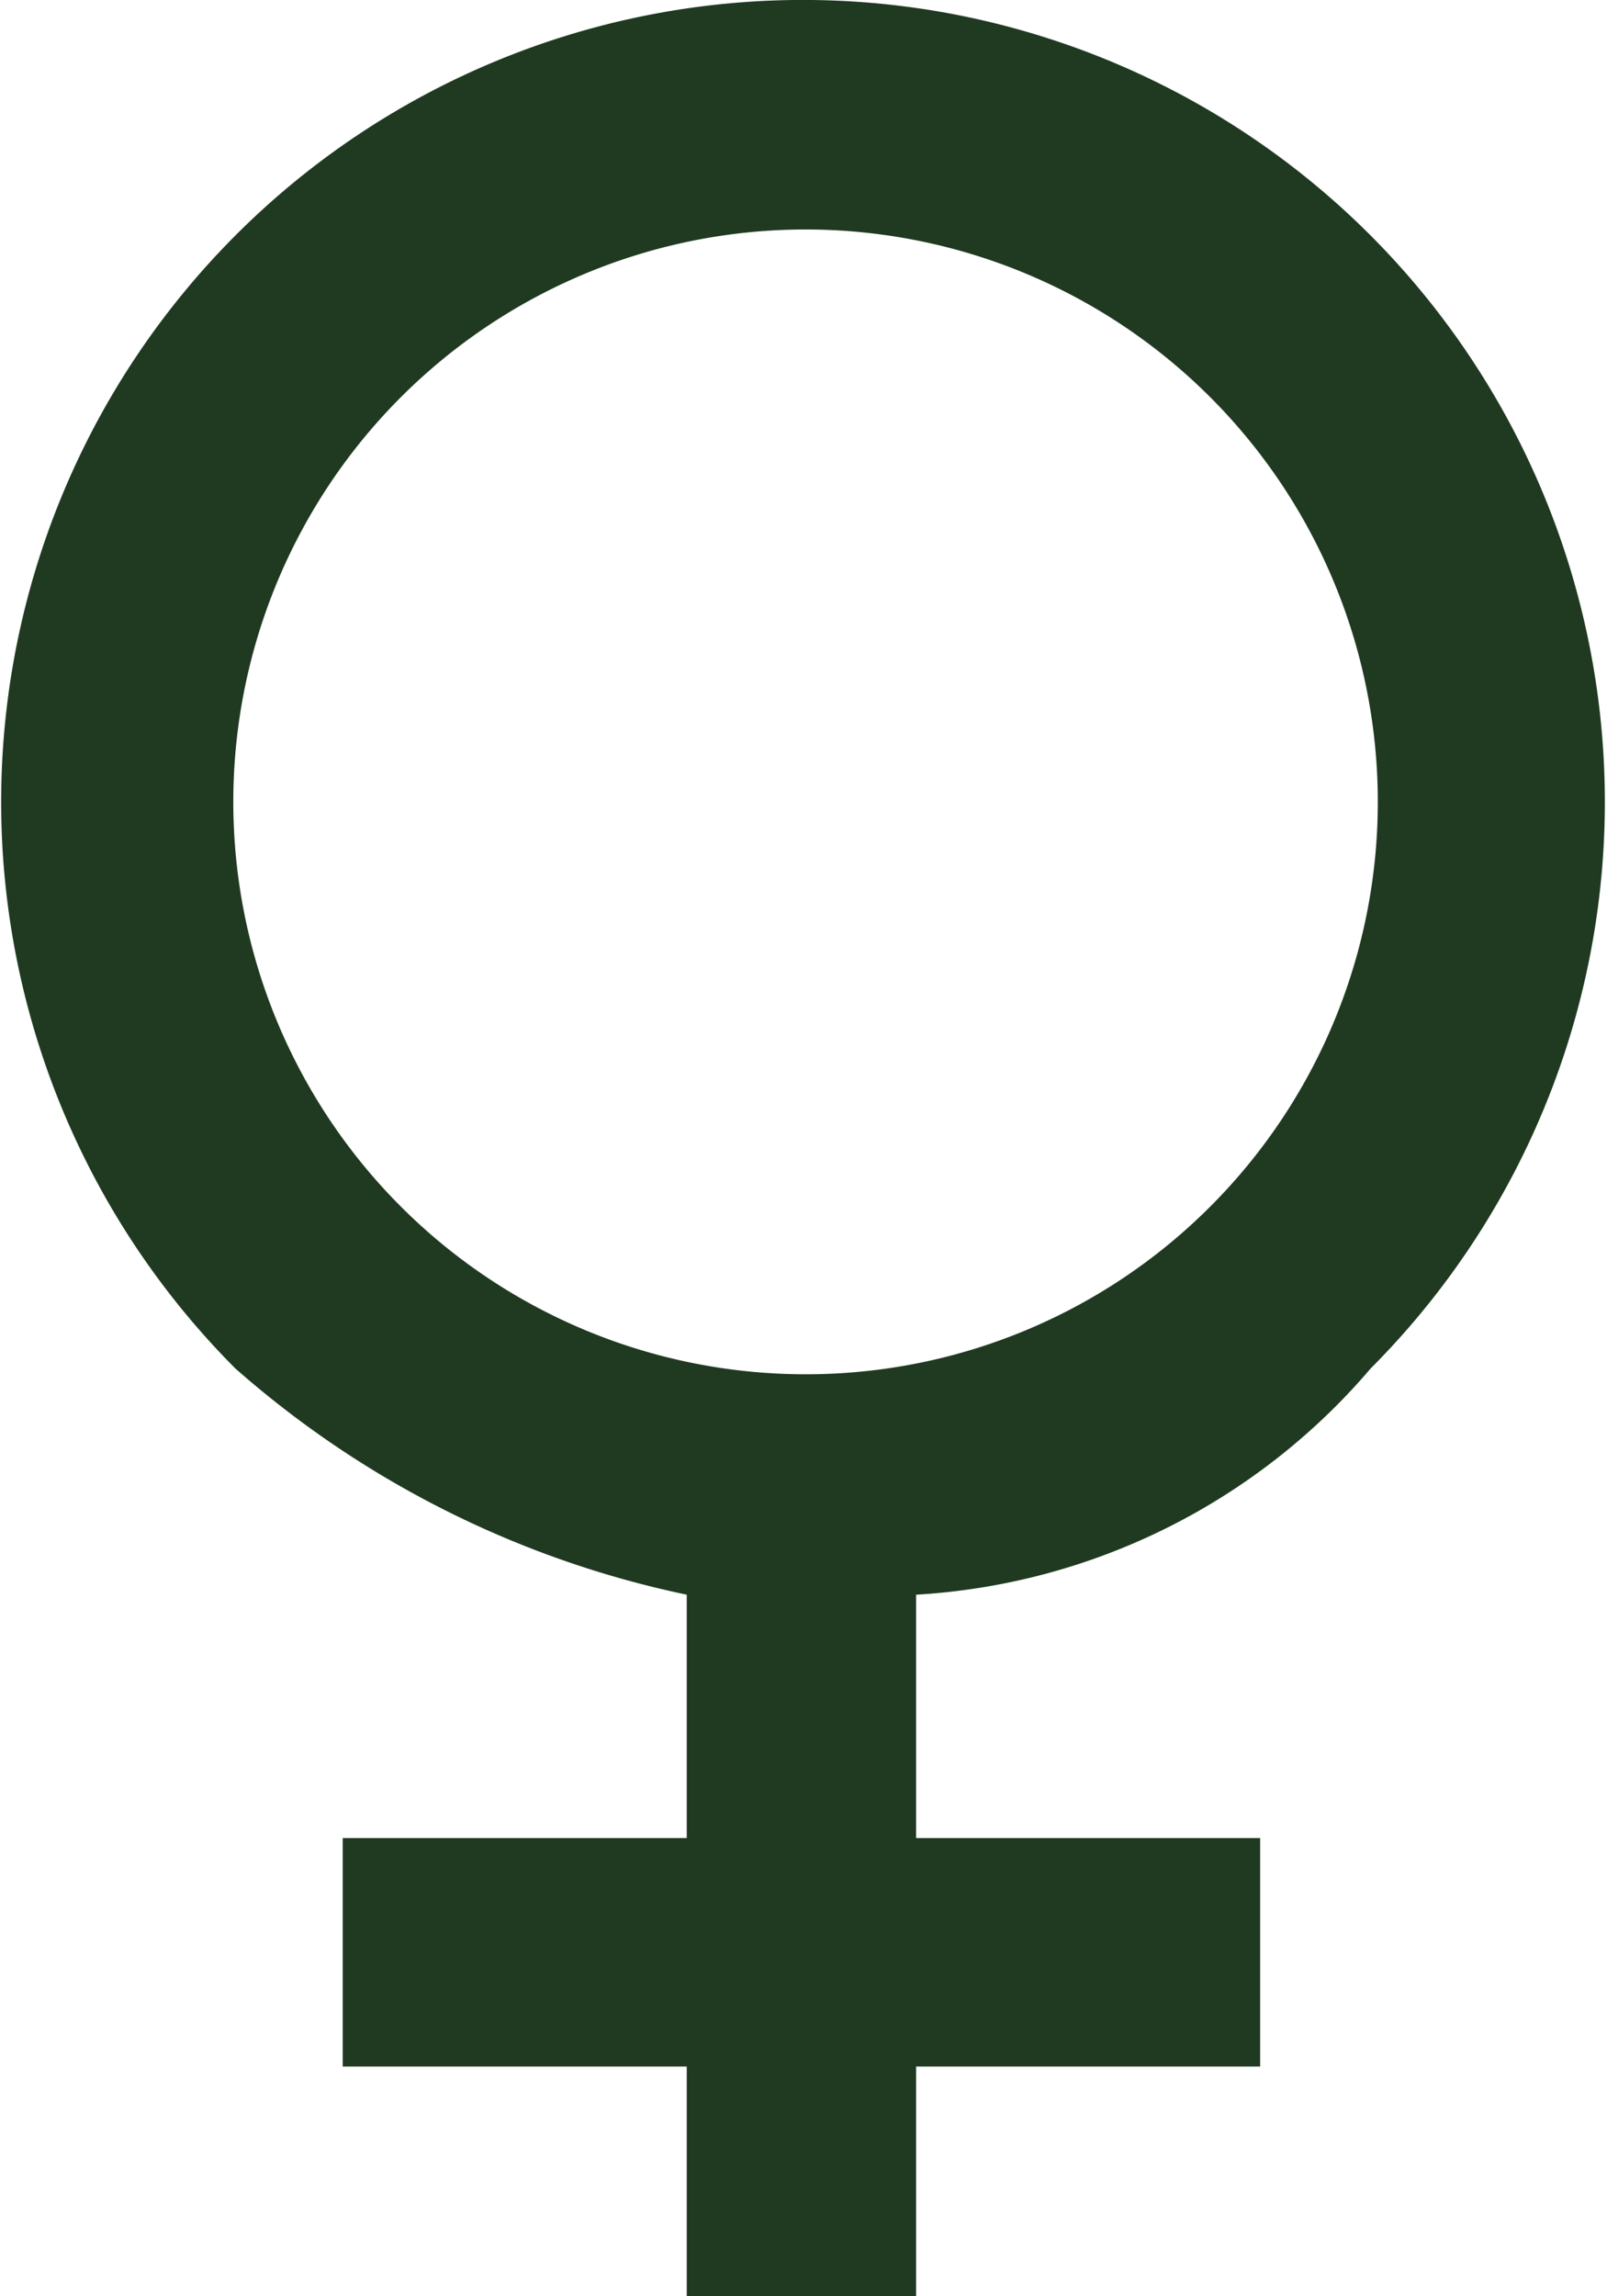 <svg xmlns="http://www.w3.org/2000/svg" width="19.492" height="27.845" viewBox="0 0 19.492 27.845">
  <g id="Page-1" transform="translate(0 0)">
    <g id="Dribbble-Light-Preview" transform="translate(0)">
      <g id="icons">
        <path id="female-_1363_" data-name="female-[#1363]" d="M56.76,1935.665a6.941,6.941,0,1,1,4.918-2.032,6.928,6.928,0,0,1-4.918,2.032m6.865-.07a9.726,9.726,0,1,0-13.77,0,12,12,0,0,0,5.475,2.743v2.951H51.157v2.771H55.33v2.785h2.782v-2.785h4.173v-2.771H58.112v-2.951a7.843,7.843,0,0,0,5.513-2.743" transform="translate(-47 -1919)" fill="#203a21" fill-rule="evenodd"/>
      </g>
    </g>
  </g>
</svg>
